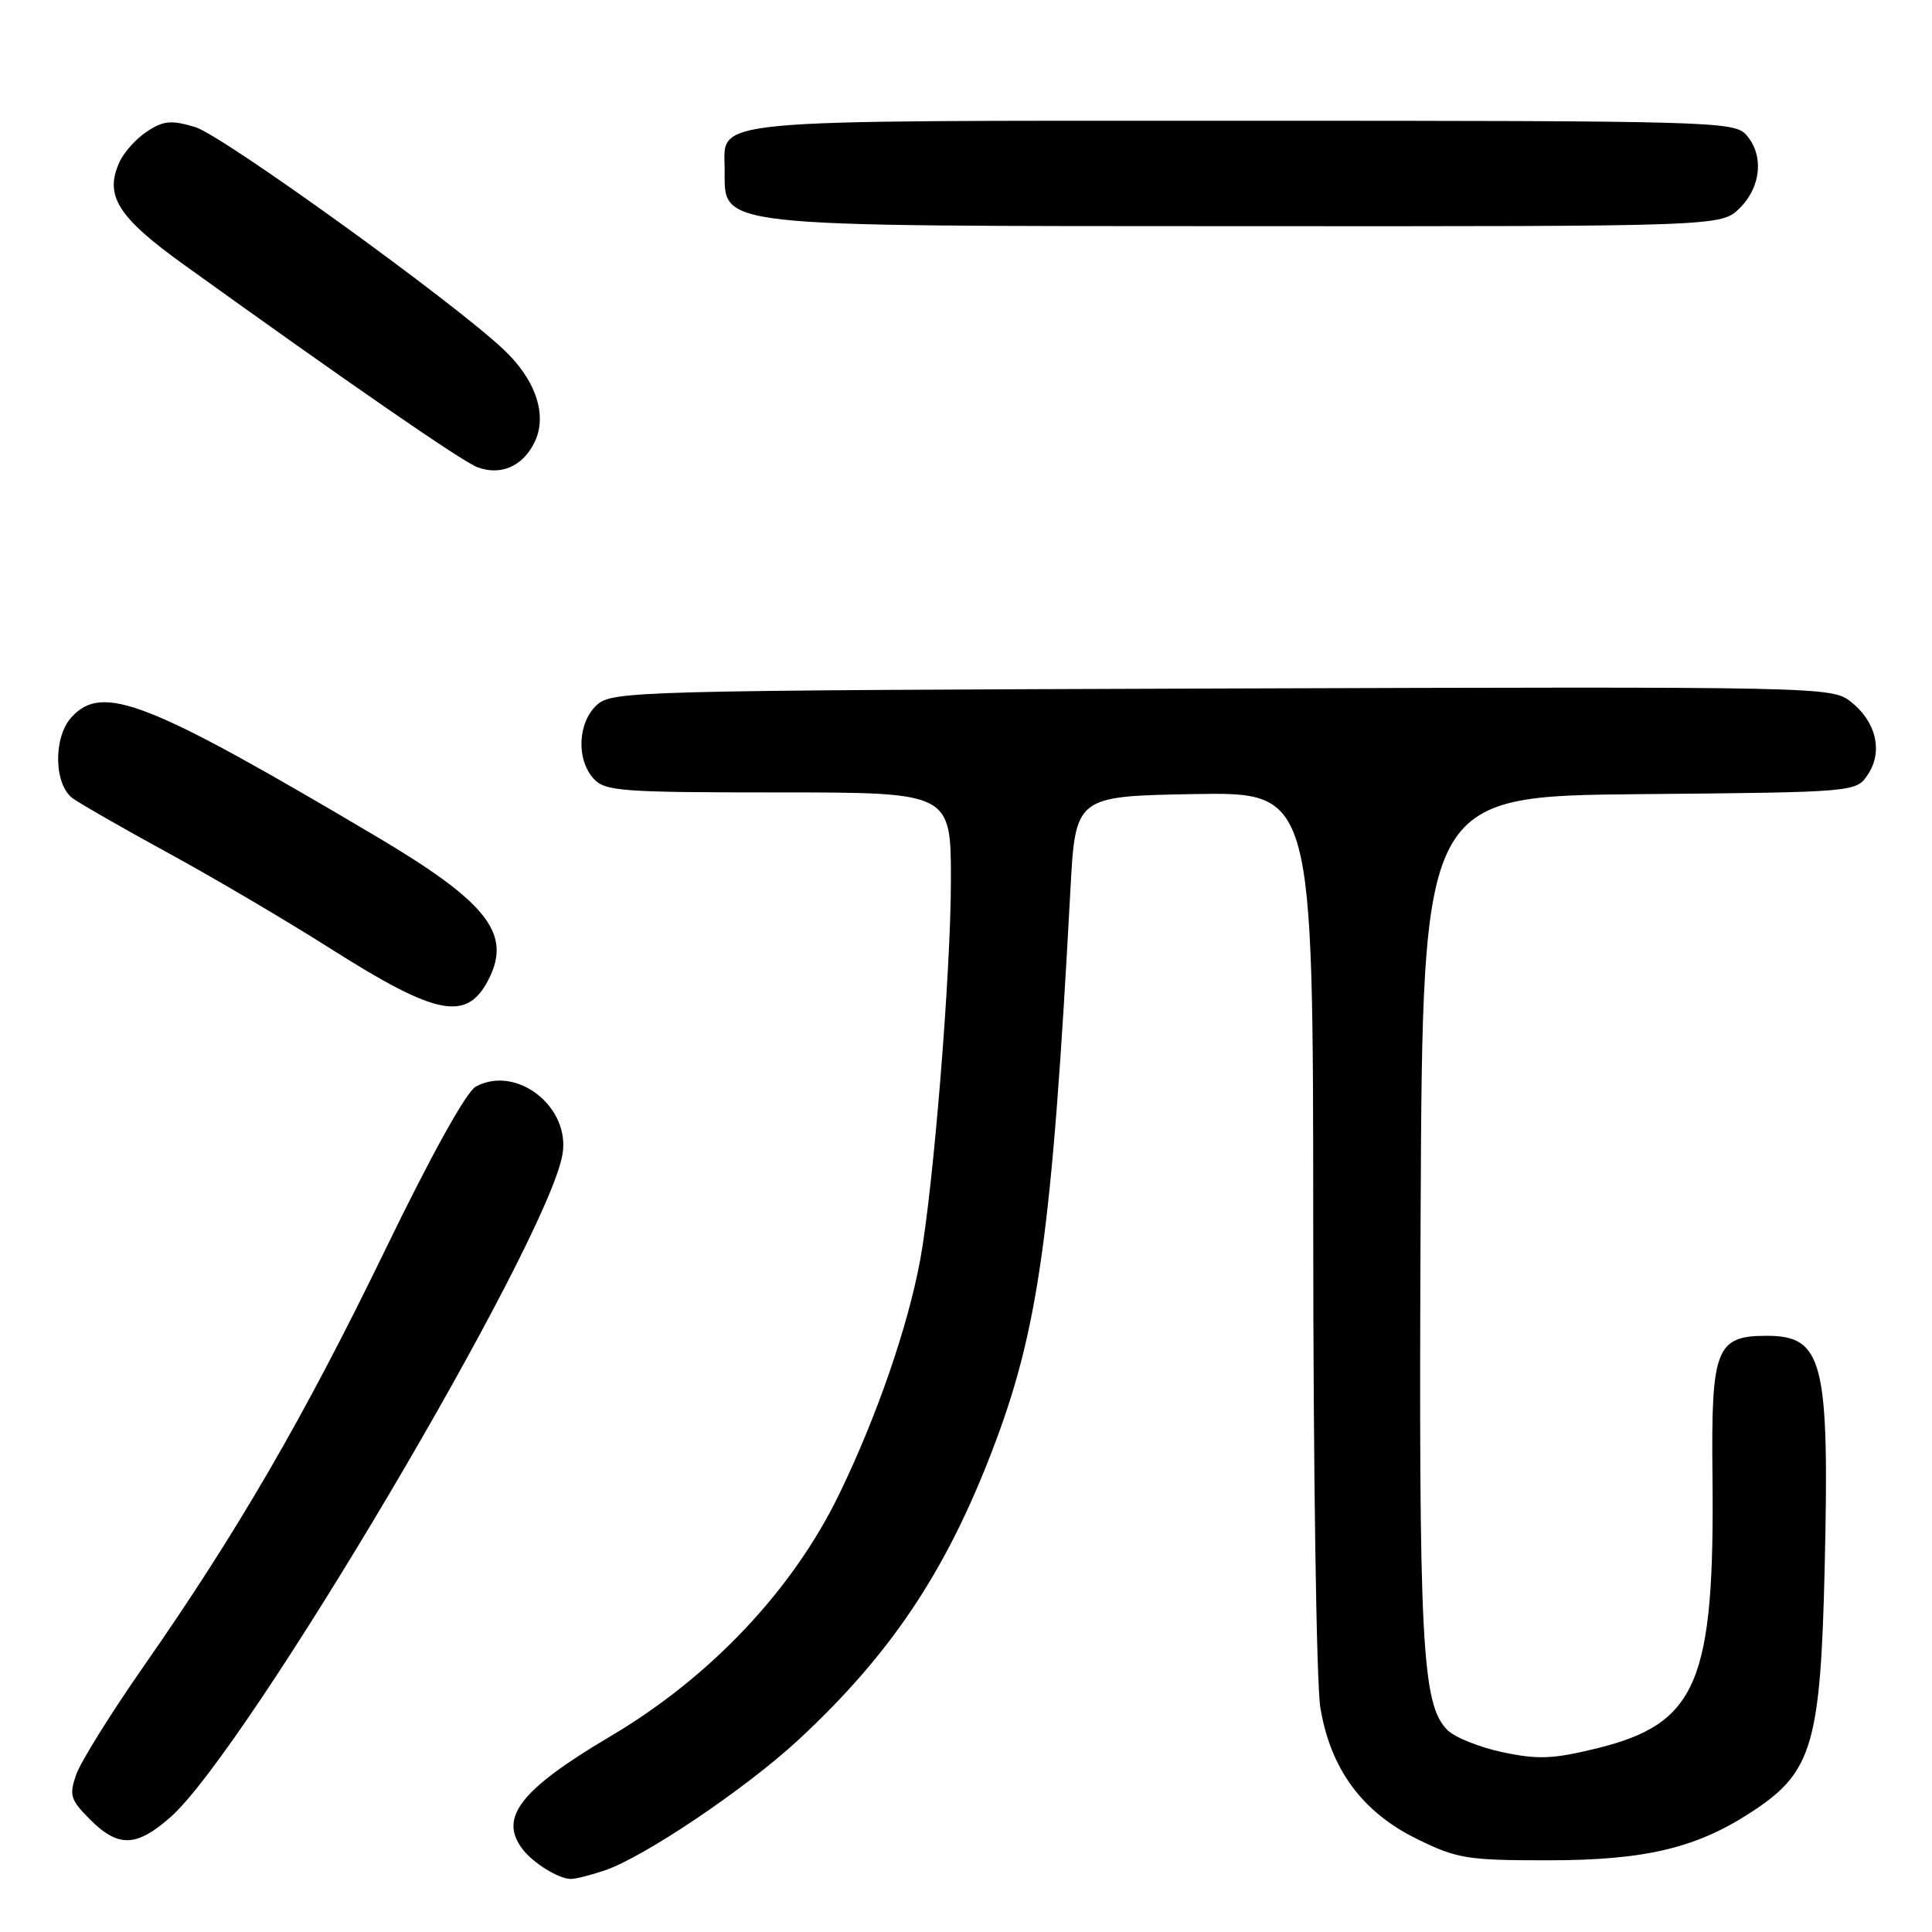<?xml version="1.0" encoding="UTF-8" standalone="no"?>
<!DOCTYPE svg PUBLIC "-//W3C//DTD SVG 1.1//EN" "http://www.w3.org/Graphics/SVG/1.1/DTD/svg11.dtd" >
<svg xmlns="http://www.w3.org/2000/svg" xmlns:xlink="http://www.w3.org/1999/xlink" version="1.1" viewBox="0 0 256 256">
 <g >
 <path fill="currentColor"
d=" M 80.10 247.85 C 85.33 246.09 98.80 237.01 105.75 230.58 C 117.92 219.30 125.22 208.44 131.39 192.43 C 137.61 176.31 139.38 163.67 141.83 118.00 C 142.50 105.50 142.50 105.50 158.25 105.22 C 174.00 104.95 174.00 104.95 174.01 162.72 C 174.01 194.50 174.43 223.08 174.95 226.24 C 176.28 234.38 180.49 240.11 187.75 243.67 C 193.05 246.28 194.40 246.50 205.00 246.50 C 218.25 246.50 225.03 244.84 232.60 239.76 C 240.13 234.71 241.24 230.82 241.78 207.72 C 242.42 180.34 241.58 177.00 234.08 177.00 C 227.39 177.00 226.73 178.70 226.91 195.36 C 227.22 222.92 224.91 228.38 211.61 231.66 C 205.83 233.08 203.83 233.17 199.15 232.19 C 196.08 231.54 192.77 230.22 191.79 229.24 C 188.39 225.84 187.98 217.85 188.24 160.98 C 188.50 105.50 188.50 105.50 217.24 105.23 C 245.97 104.97 245.97 104.97 247.53 102.59 C 249.53 99.54 248.59 95.61 245.23 92.97 C 242.73 91.00 241.40 90.97 161.95 91.23 C 84.16 91.49 81.13 91.57 79.10 93.40 C 76.56 95.71 76.33 100.60 78.65 103.17 C 80.17 104.84 82.29 105.00 103.15 105.00 C 126.00 105.00 126.00 105.00 126.00 116.63 C 126.00 128.79 123.67 157.56 121.92 167.00 C 120.27 175.88 116.14 187.81 111.19 198.00 C 105.04 210.68 94.13 222.23 80.93 230.04 C 68.90 237.16 66.03 240.87 69.28 245.07 C 70.69 246.89 73.99 248.93 75.60 248.97 C 76.21 248.99 78.23 248.48 80.10 247.85 Z  M 22.57 240.80 C 32.72 231.89 72.54 164.59 74.53 152.97 C 75.61 146.68 68.47 141.07 63.06 143.97 C 61.80 144.64 57.17 152.98 51.03 165.64 C 40.29 187.78 31.50 202.92 19.04 220.79 C 14.71 226.99 10.69 233.45 10.10 235.13 C 9.14 237.88 9.33 238.48 11.94 241.10 C 15.67 244.83 18.07 244.76 22.57 240.80 Z  M 64.84 129.58 C 67.77 123.63 64.43 119.47 49.82 110.81 C 19.47 92.83 13.56 90.52 9.46 95.05 C 7.03 97.73 7.14 103.99 9.66 105.80 C 10.67 106.53 16.45 109.84 22.50 113.14 C 28.55 116.45 38.11 122.09 43.75 125.67 C 58.01 134.72 61.95 135.45 64.84 129.58 Z  M 70.82 58.62 C 72.58 55.05 71.02 50.35 66.73 46.31 C 59.89 39.86 29.46 17.92 25.87 16.84 C 22.70 15.89 21.67 15.98 19.50 17.41 C 18.07 18.34 16.42 20.17 15.83 21.48 C 13.81 25.91 15.59 28.75 24.28 35.01 C 46.12 50.72 61.23 61.15 63.26 61.91 C 66.36 63.06 69.26 61.80 70.82 58.62 Z  M 230.55 27.55 C 233.40 24.69 233.74 20.48 231.35 17.83 C 229.77 16.09 226.39 16.00 164.67 16.00 C 92.64 16.00 95.98 15.69 96.02 22.40 C 96.05 30.19 93.74 29.94 164.80 29.97 C 228.09 30.00 228.09 30.00 230.55 27.55 Z "/>
</g>
</svg>